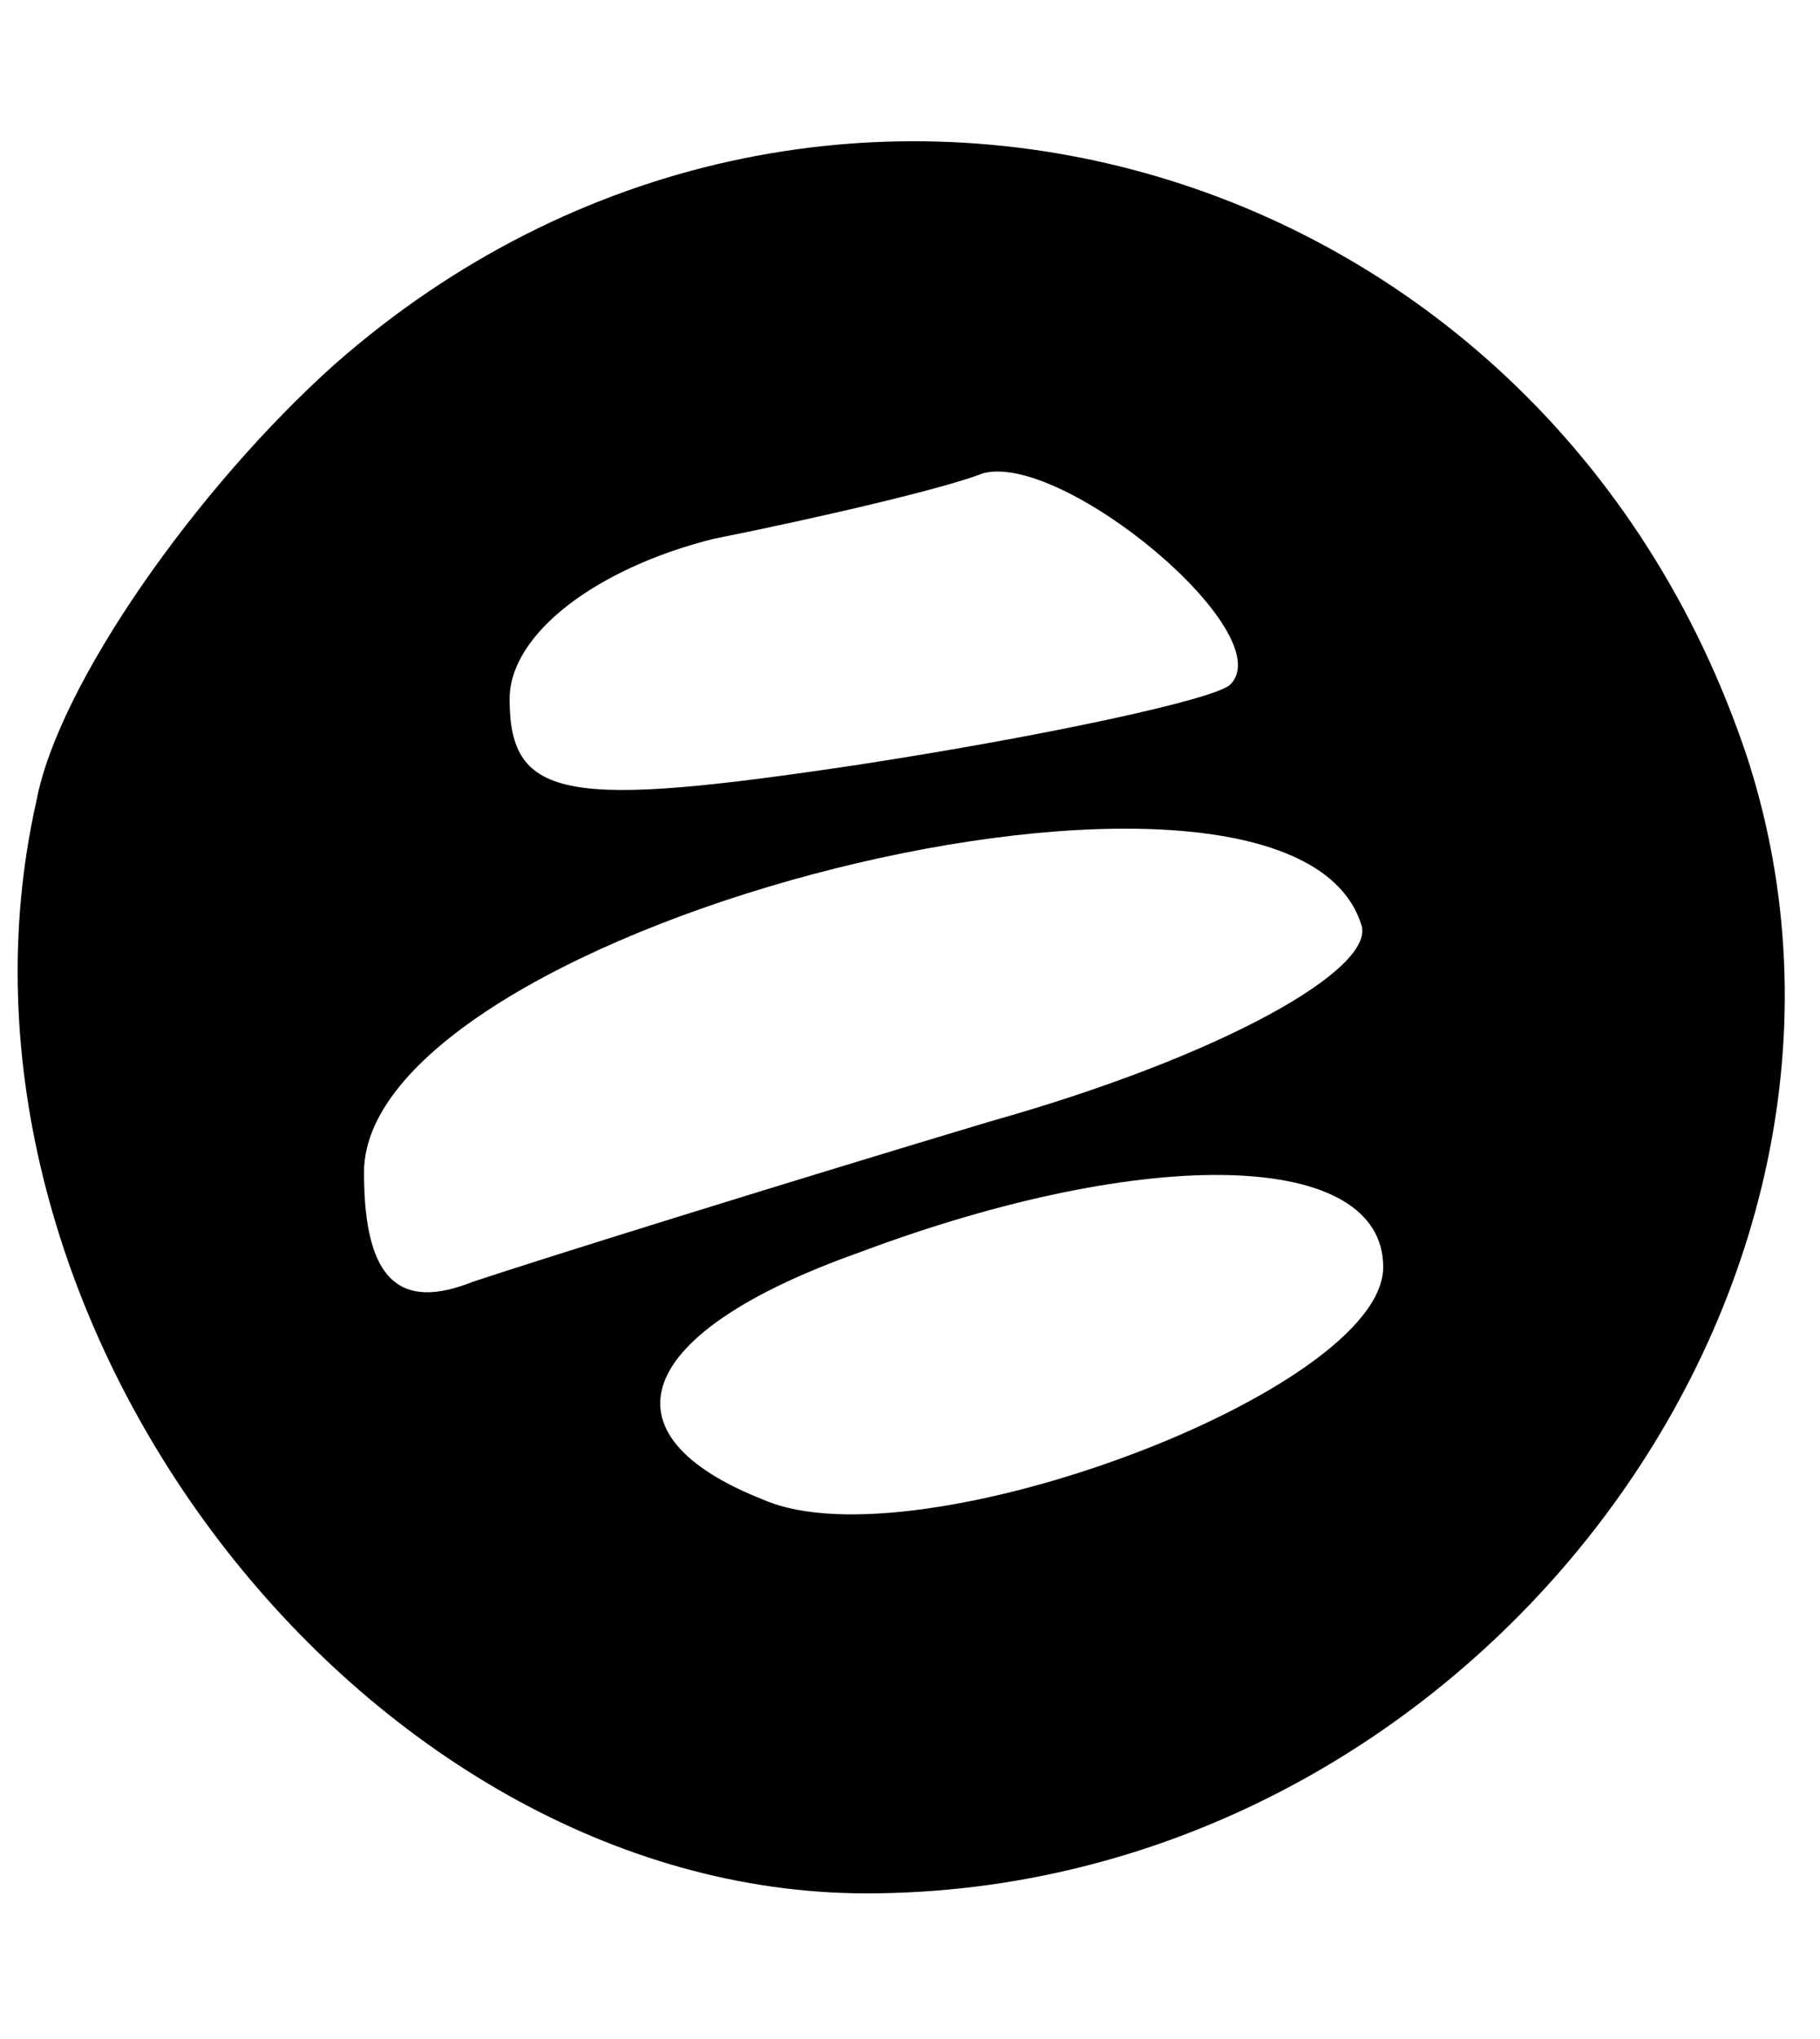 <?xml version="1.0" standalone="no"?>
<!DOCTYPE svg PUBLIC "-//W3C//DTD SVG 20010904//EN"
 "http://www.w3.org/TR/2001/REC-SVG-20010904/DTD/svg10.dtd">
<svg version="1.0" xmlns="http://www.w3.org/2000/svg"
 width="25pt" height="28pt" viewBox="0 0 25 28"
 preserveAspectRatio="xMidYMid meet">

<g transform="translate(0,28) scale(0.1,-0.1)"
fill="#000000" stroke="none">
<path d="M46 230 c-19 -17 -38 -44 -41 -60 -16 -71 45 -150 114 -150 82 0 145
82 121 156 -28 84 -128 112 -194 54z m123 -44 c-2 -2 -25 -7 -51 -11 -40 -6
-48 -5 -48 9 0 9 12 18 28 22 15 3 32 7 37 9 11 3 41 -22 34 -29z m18 -33 c2
-6 -19 -18 -51 -27 -30 -9 -62 -19 -71 -22 -10 -4 -15 0 -15 15 0 34 127 66
137 34z m3 -47 c0 -17 -64 -41 -85 -32 -23 9 -18 23 13 34 40 15 72 14 72 -2z"/>
</g>
</svg>
